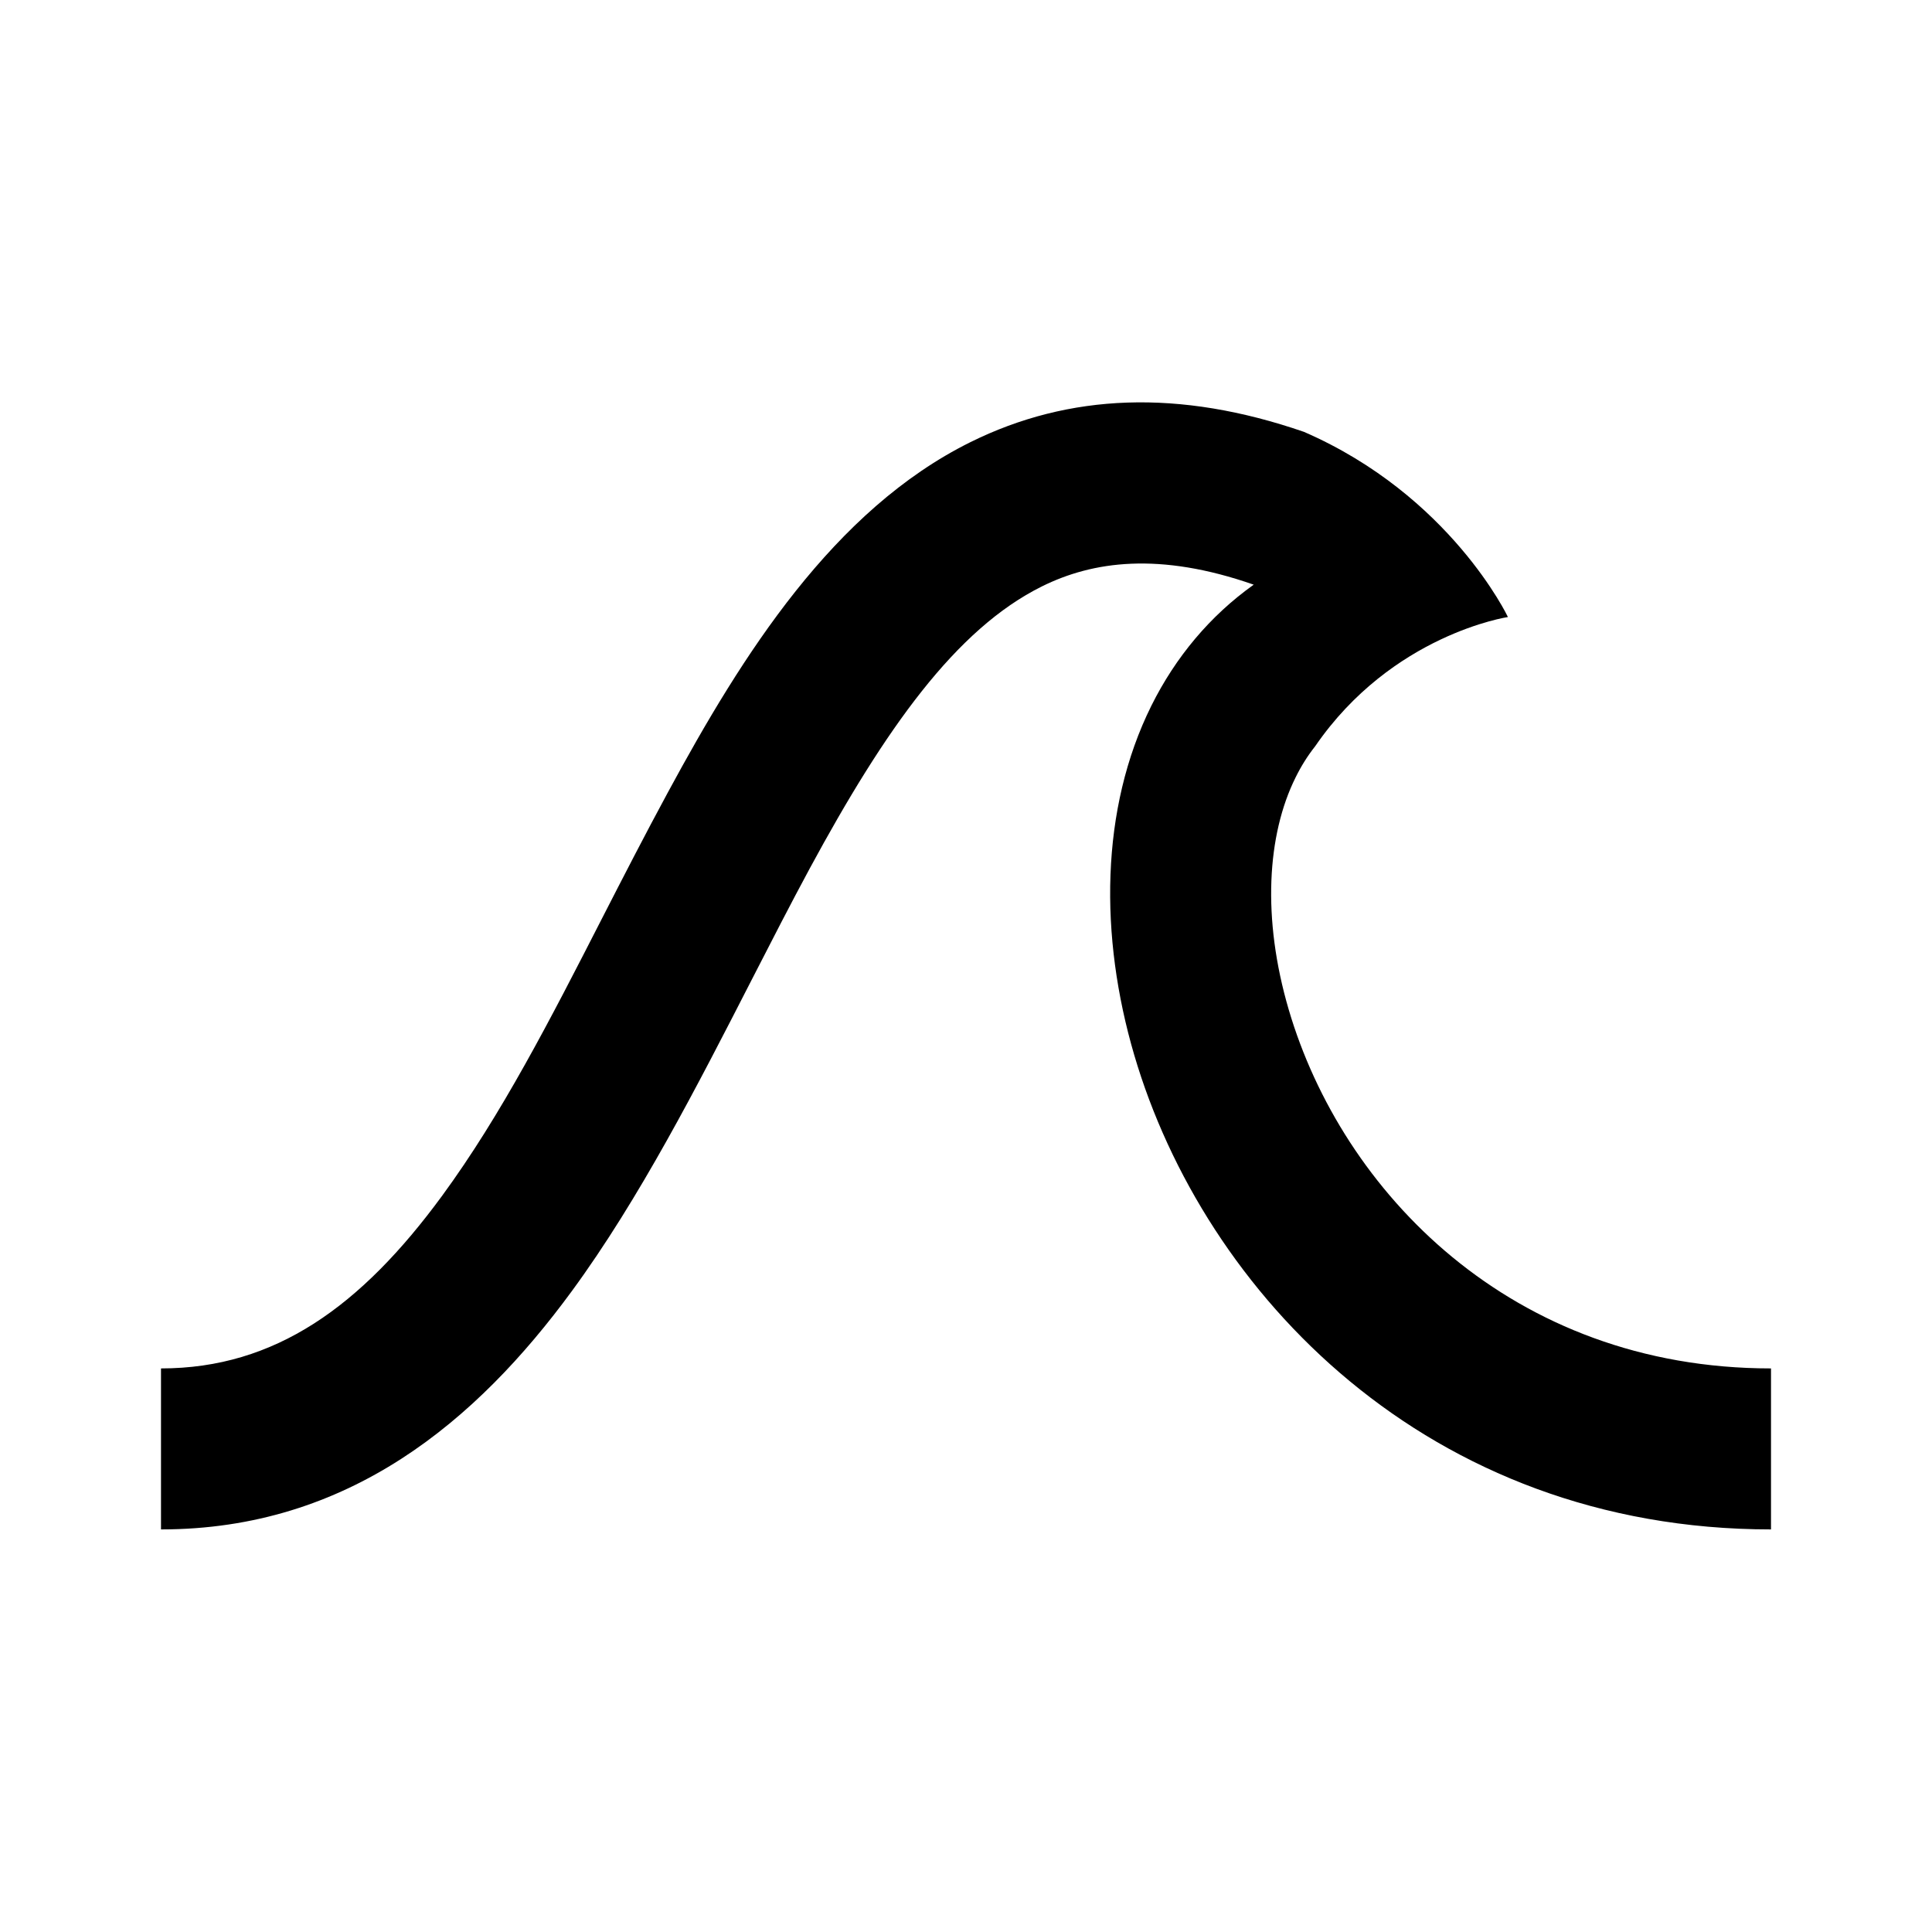 <svg width="24" height="24" viewBox="0 0 24 24" fill="currentColor" xmlns="http://www.w3.org/2000/svg">
<path d="M2 18.999C4.33 18.999 5.921 17.652 7.104 16.038C7.943 14.894 8.667 13.481 9.338 12.171C9.584 11.691 9.823 11.225 10.058 10.79C10.996 9.056 11.873 7.815 12.944 7.284C13.574 6.972 14.401 6.853 15.574 7.263C15.031 7.65 14.604 8.162 14.303 8.766C13.664 10.053 13.658 11.635 14.09 13.106C14.957 16.057 17.73 18.999 22 18.999L22 16.999C18.77 16.999 16.672 14.798 16.009 12.542C15.676 11.408 15.739 10.371 16.095 9.656C16.162 9.52 16.242 9.391 16.337 9.271C17.293 7.879 18.732 7.665 18.732 7.665C18.732 7.665 18.018 6.156 16.199 5.365C14.648 4.83 13.279 4.887 12.056 5.492C10.353 6.336 9.222 8.133 8.299 9.839C8.013 10.367 7.744 10.891 7.481 11.404C6.838 12.661 6.229 13.849 5.491 14.856C4.487 16.225 3.42 16.999 2 16.999L2 18.999Z" fill="currentColor"/>
</svg>
